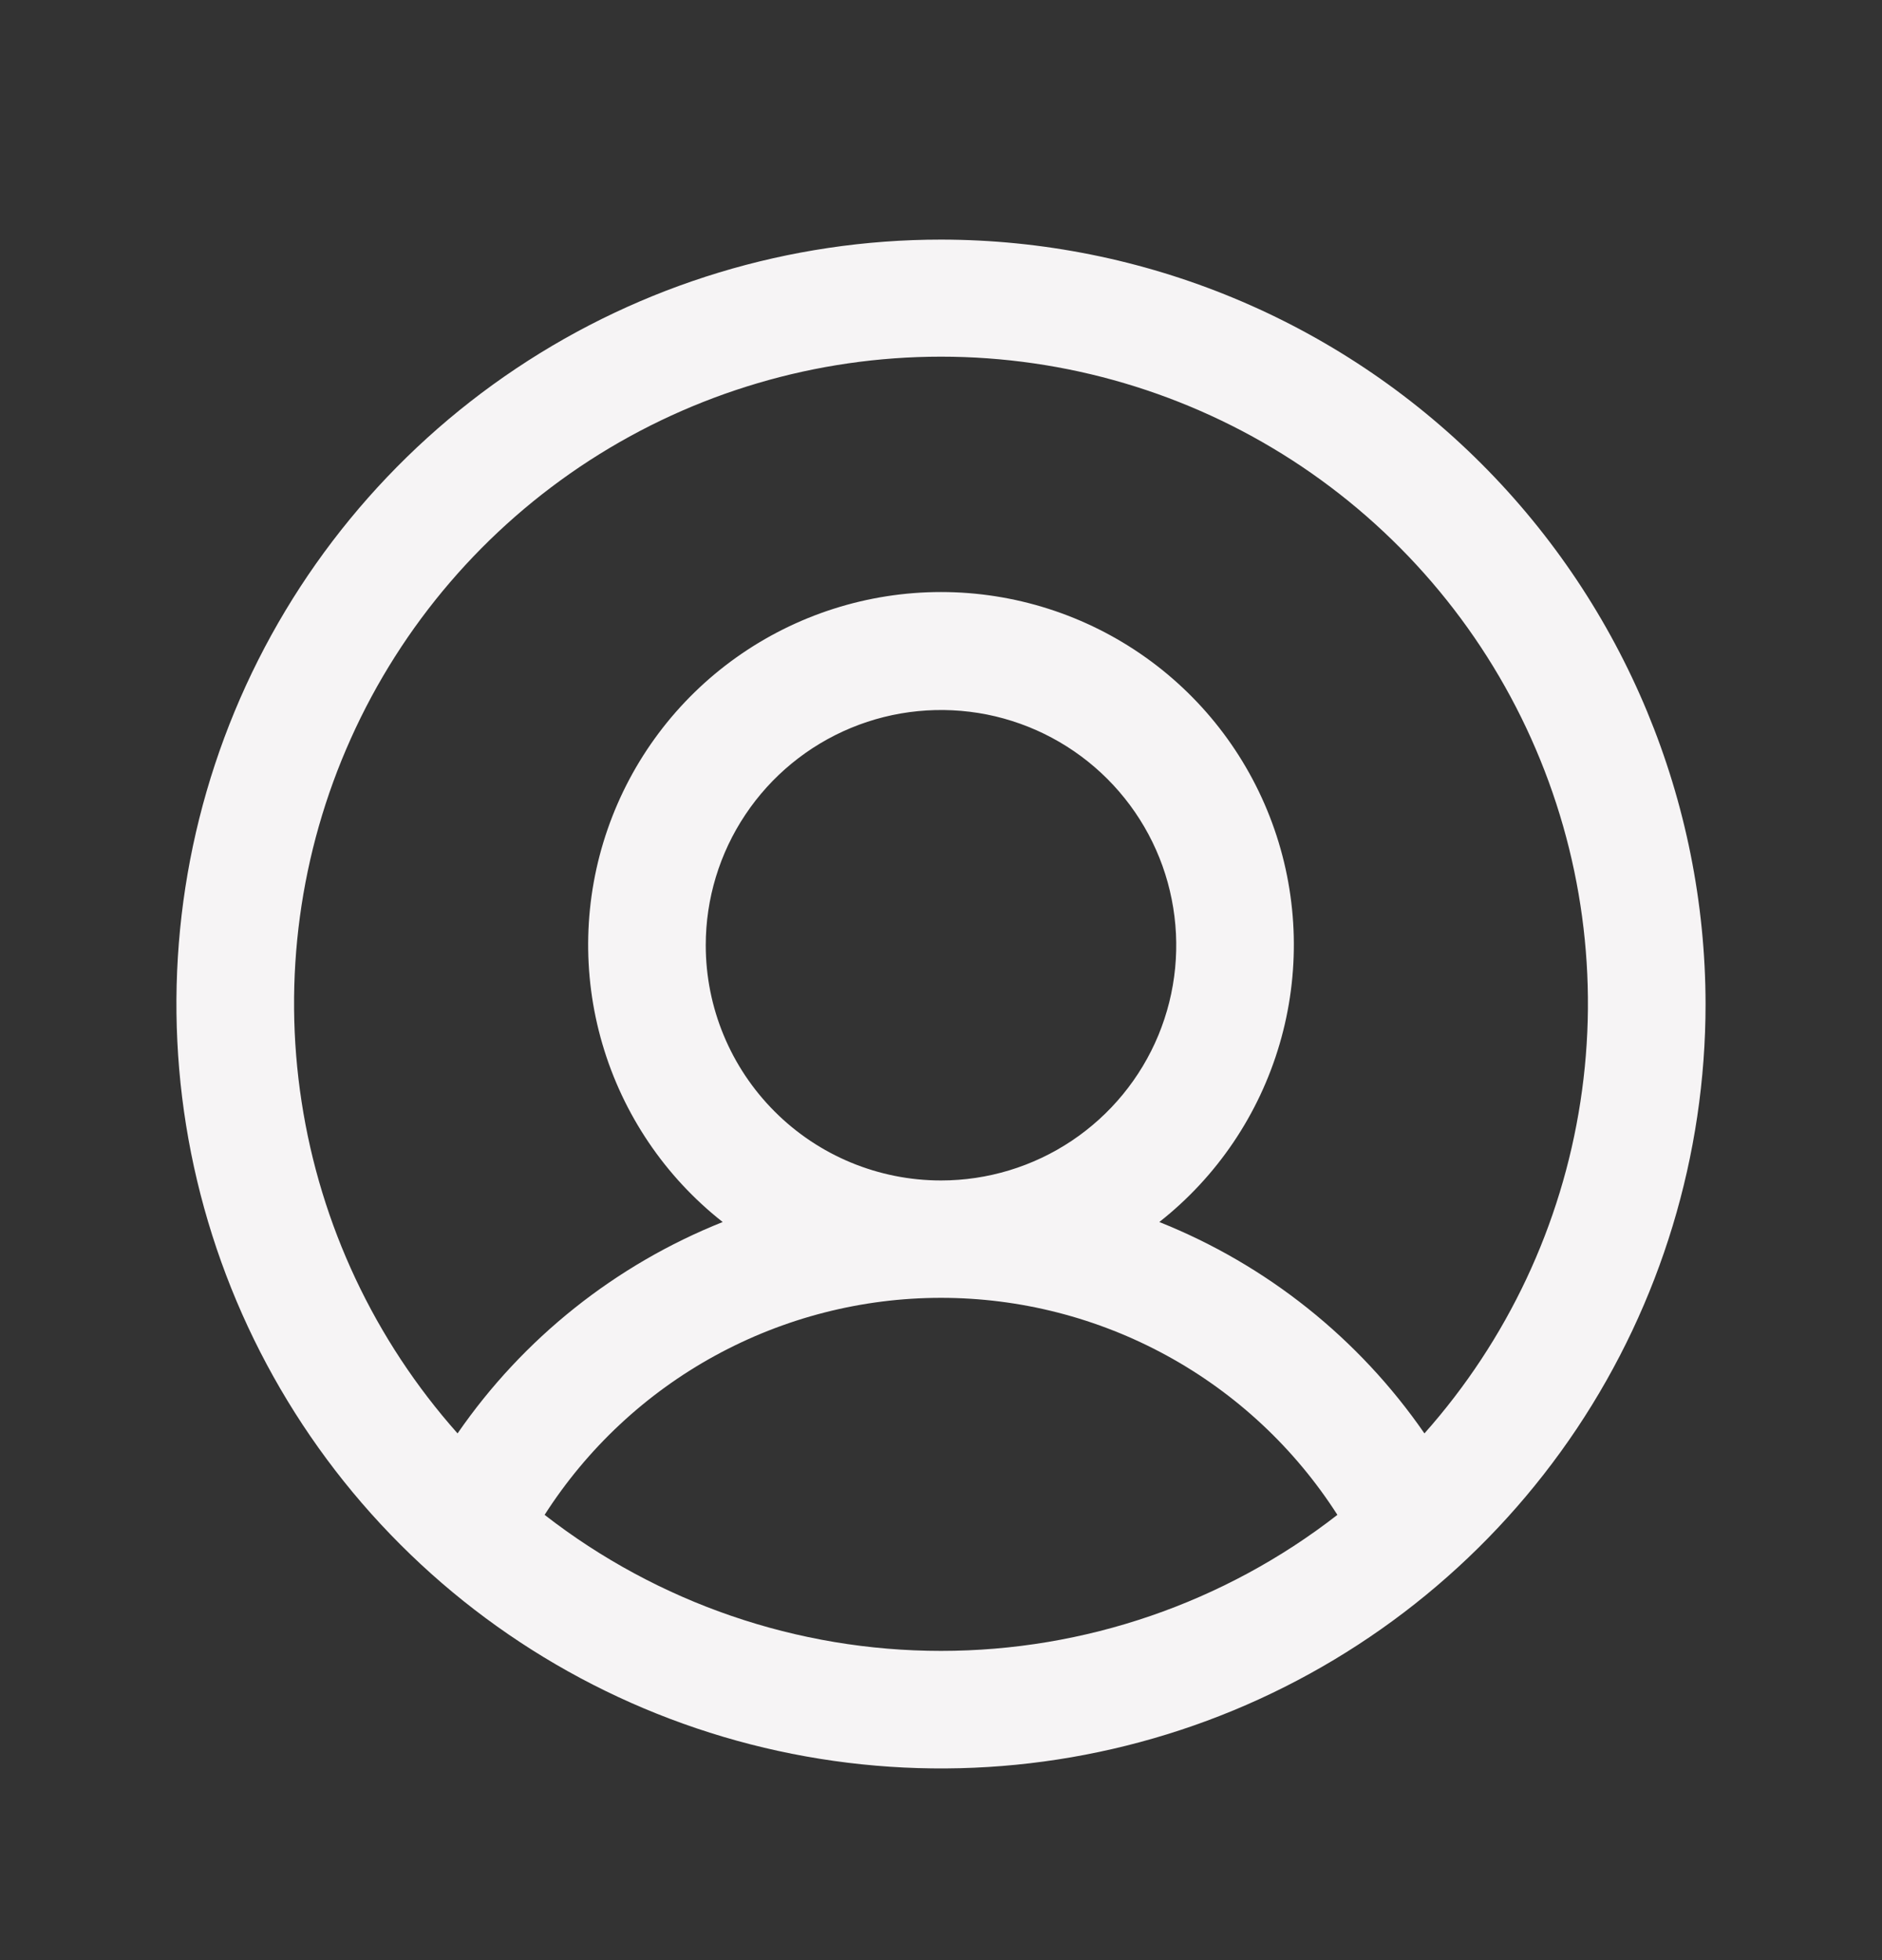 <svg width="24" height="25" viewBox="0 0 24 25" fill="none" xmlns="http://www.w3.org/2000/svg">
<rect x="0" y="0" width="24" height="25" fill="#333333" stroke="none"/>
<path d="M12 3.056C10.072 3.056 8.187 3.627 6.583 4.699C4.98 5.77 3.73 7.293 2.992 9.074C2.254 10.856 2.061 12.816 2.437 14.708C2.814 16.599 3.742 18.336 5.106 19.7C6.469 21.064 8.207 21.992 10.098 22.368C11.989 22.744 13.95 22.551 15.731 21.814C17.513 21.076 19.035 19.826 20.107 18.223C21.178 16.619 21.75 14.734 21.75 12.806C21.747 10.221 20.719 7.742 18.891 5.914C17.063 4.086 14.585 3.058 12 3.056ZM6.945 19.321C7.488 18.473 8.235 17.774 9.118 17.291C10.002 16.807 10.993 16.553 12 16.553C13.007 16.553 13.998 16.807 14.882 17.291C15.765 17.774 16.512 18.473 17.055 19.321C15.61 20.445 13.831 21.056 12 21.056C10.169 21.056 8.39 20.445 6.945 19.321ZM9 12.056C9 11.462 9.176 10.882 9.506 10.389C9.835 9.896 10.304 9.511 10.852 9.284C11.4 9.057 12.003 8.998 12.585 9.113C13.167 9.229 13.702 9.515 14.121 9.934C14.541 10.354 14.827 10.888 14.942 11.47C15.058 12.052 14.999 12.655 14.772 13.204C14.545 13.752 14.16 14.22 13.667 14.55C13.173 14.88 12.593 15.056 12 15.056C11.204 15.056 10.441 14.74 9.879 14.177C9.316 13.614 9 12.851 9 12.056ZM18.165 18.282C17.328 17.07 16.152 16.132 14.784 15.586C15.519 15.008 16.055 14.214 16.318 13.316C16.581 12.419 16.558 11.461 16.252 10.578C15.946 9.694 15.372 8.927 14.61 8.385C13.848 7.843 12.935 7.551 12 7.551C11.065 7.551 10.152 7.843 9.39 8.385C8.628 8.927 8.054 9.694 7.748 10.578C7.442 11.461 7.419 12.419 7.682 13.316C7.945 14.214 8.481 15.008 9.216 15.586C7.848 16.132 6.671 17.07 5.835 18.282C4.778 17.093 4.087 15.624 3.846 14.052C3.604 12.48 3.822 10.871 4.474 9.42C5.125 7.969 6.182 6.738 7.517 5.873C8.853 5.009 10.409 4.549 12 4.549C13.591 4.549 15.147 5.009 16.483 5.873C17.818 6.738 18.875 7.969 19.526 9.42C20.178 10.871 20.396 12.48 20.154 14.052C19.913 15.624 19.222 17.093 18.165 18.282Z" fill="#F6F4F5"/>
</svg>
